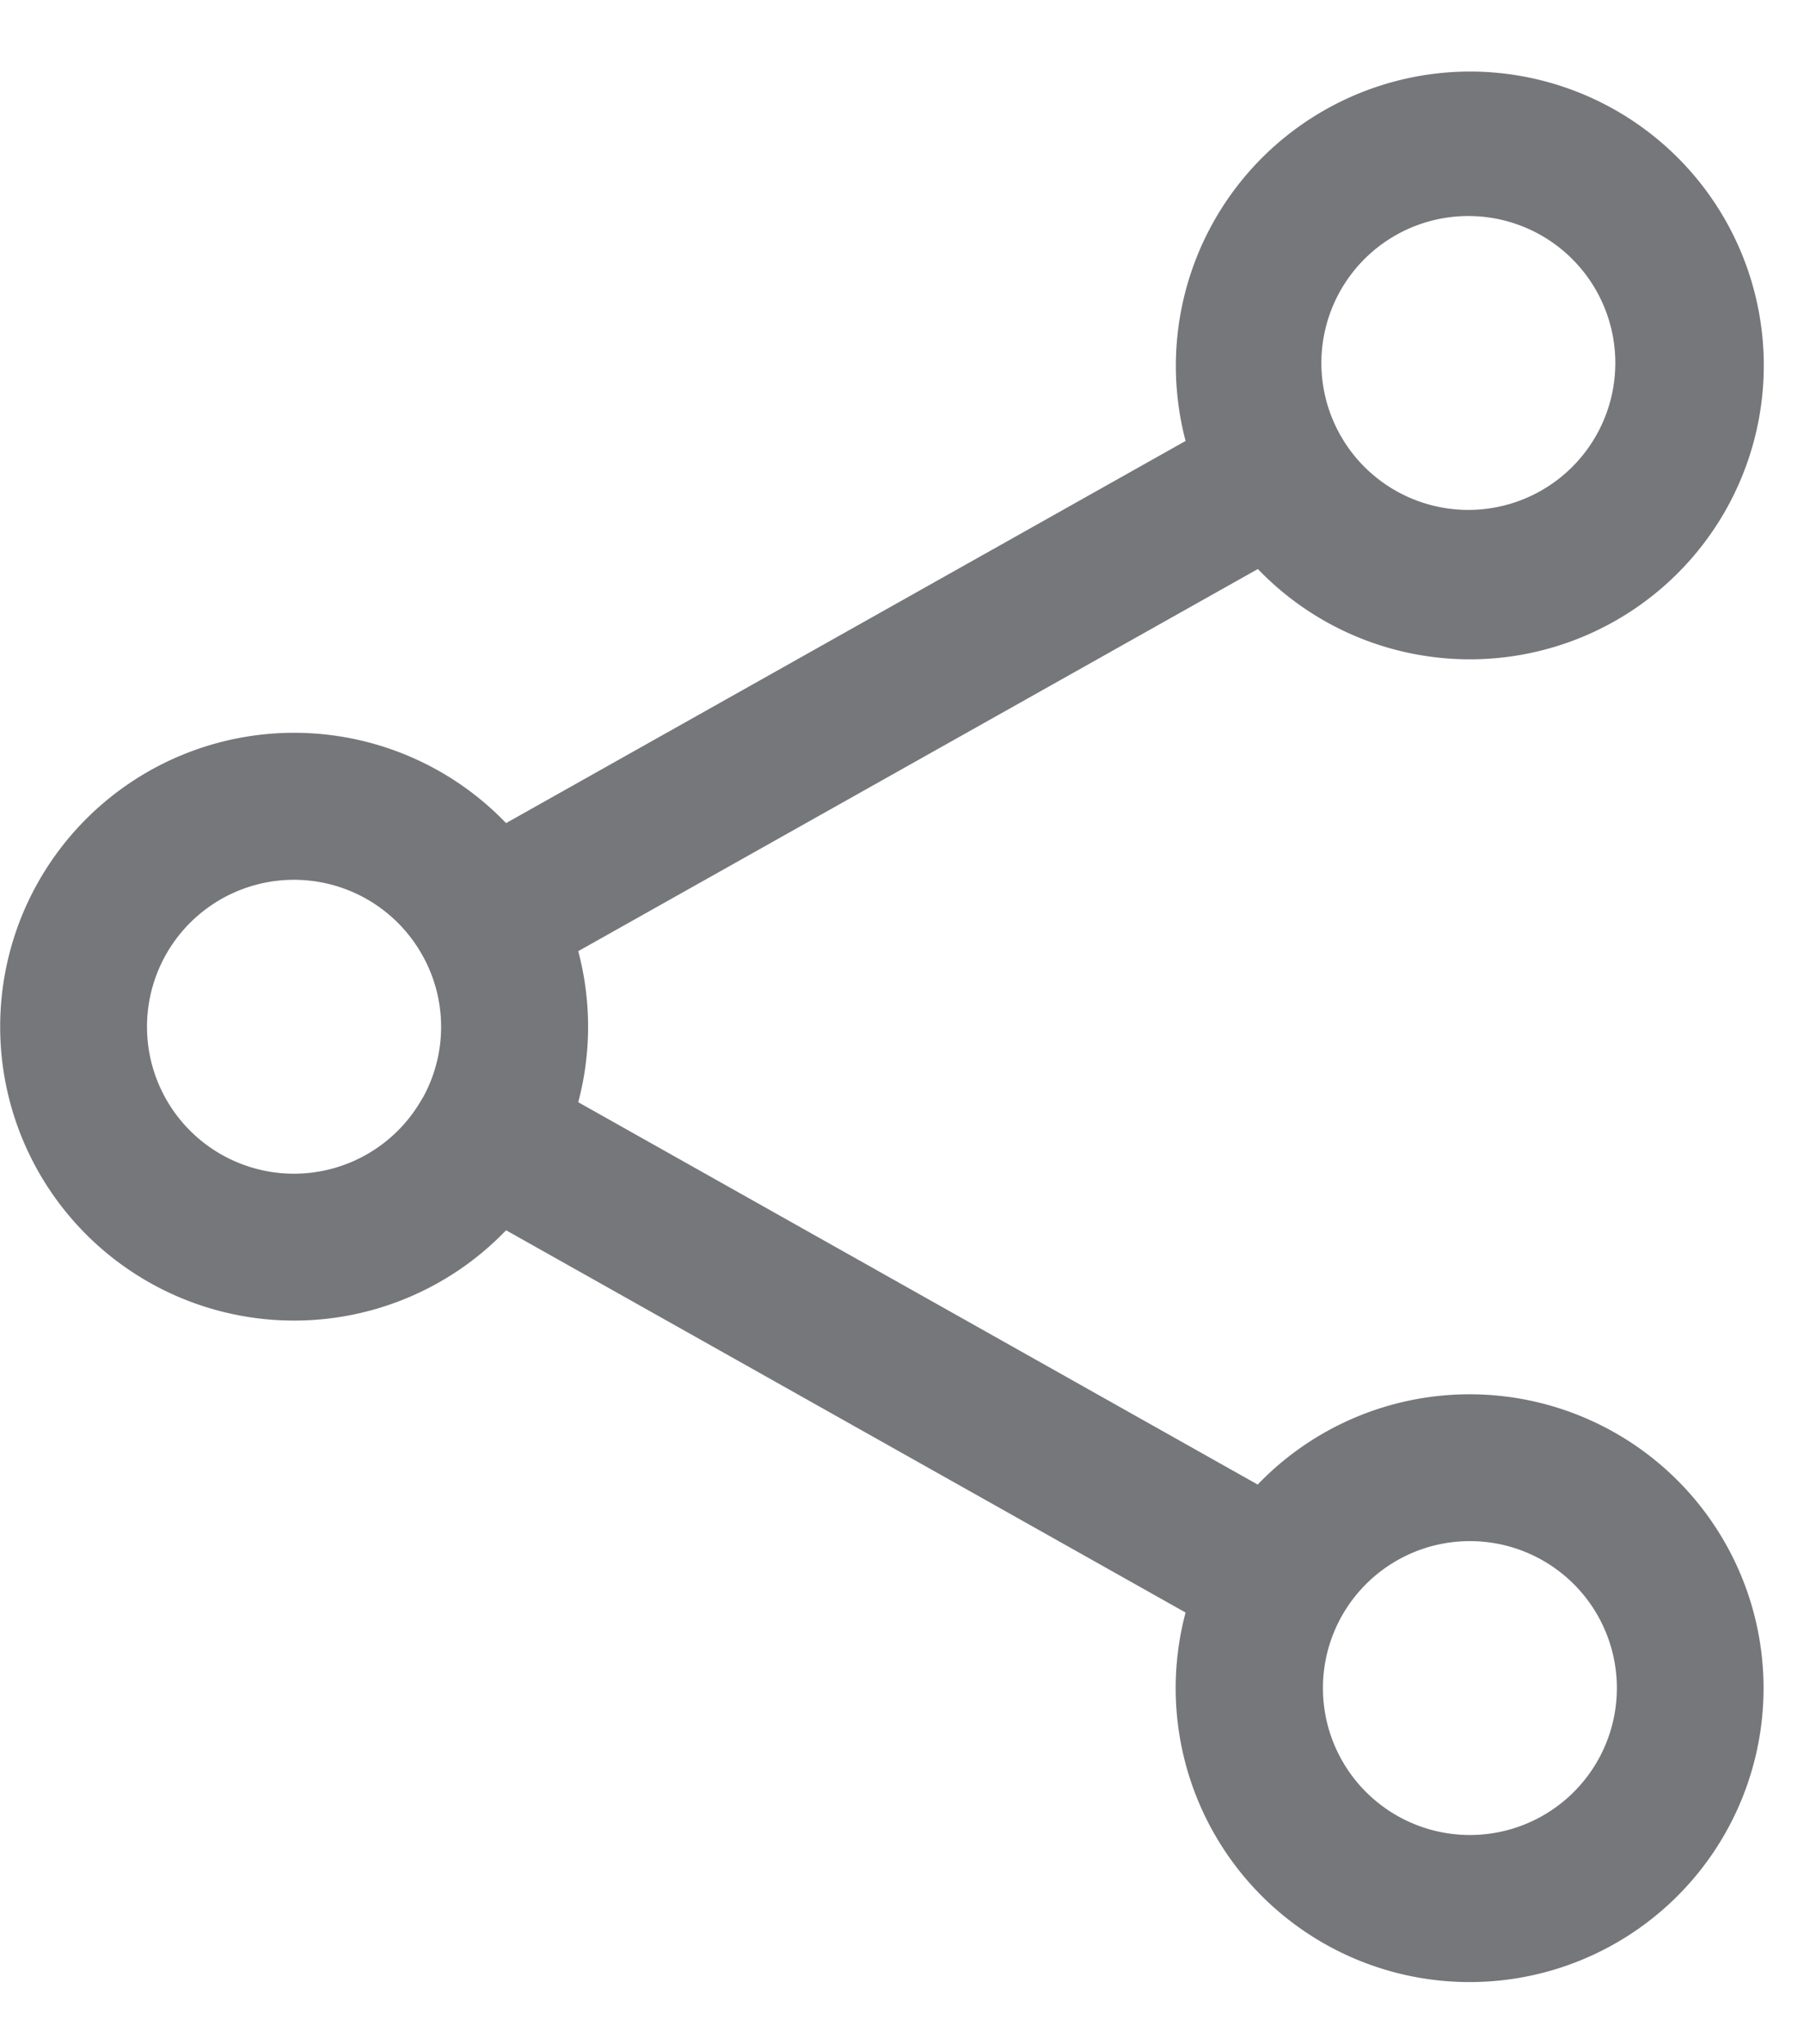 <svg xmlns="http://www.w3.org/2000/svg" width="15" height="17" fill="none" viewBox="0 0 15 17">
  <path fill="#6E6F72" fill-opacity=".94" fill-rule="evenodd" d="M12.222 15.26a1.222 1.222 0 1 1 0-2.444 1.222 1.222 0 0 1 0 2.444Zm-1.764-2.915a2.444 2.444 0 1 1-.6 1.065l-5.65-3.179a2.444 2.444 0 1 1 0-3.386l5.65-3.178A2.448 2.448 0 0 1 12.223.595a2.444 2.444 0 1 1-1.764 4.137L4.808 7.91a2.448 2.448 0 0 1 0 1.256l5.65 3.18ZM3.5 9.155a.609.609 0 0 1 .02-.034 1.217 1.217 0 0 0-.02-1.198 1.222 1.222 0 1 0 0 1.231Zm7.646-5.534a.826.826 0 0 1 .02.034 1.222 1.222 0 1 0-.02-.034Z" clip-rule="evenodd"/>
</svg>
